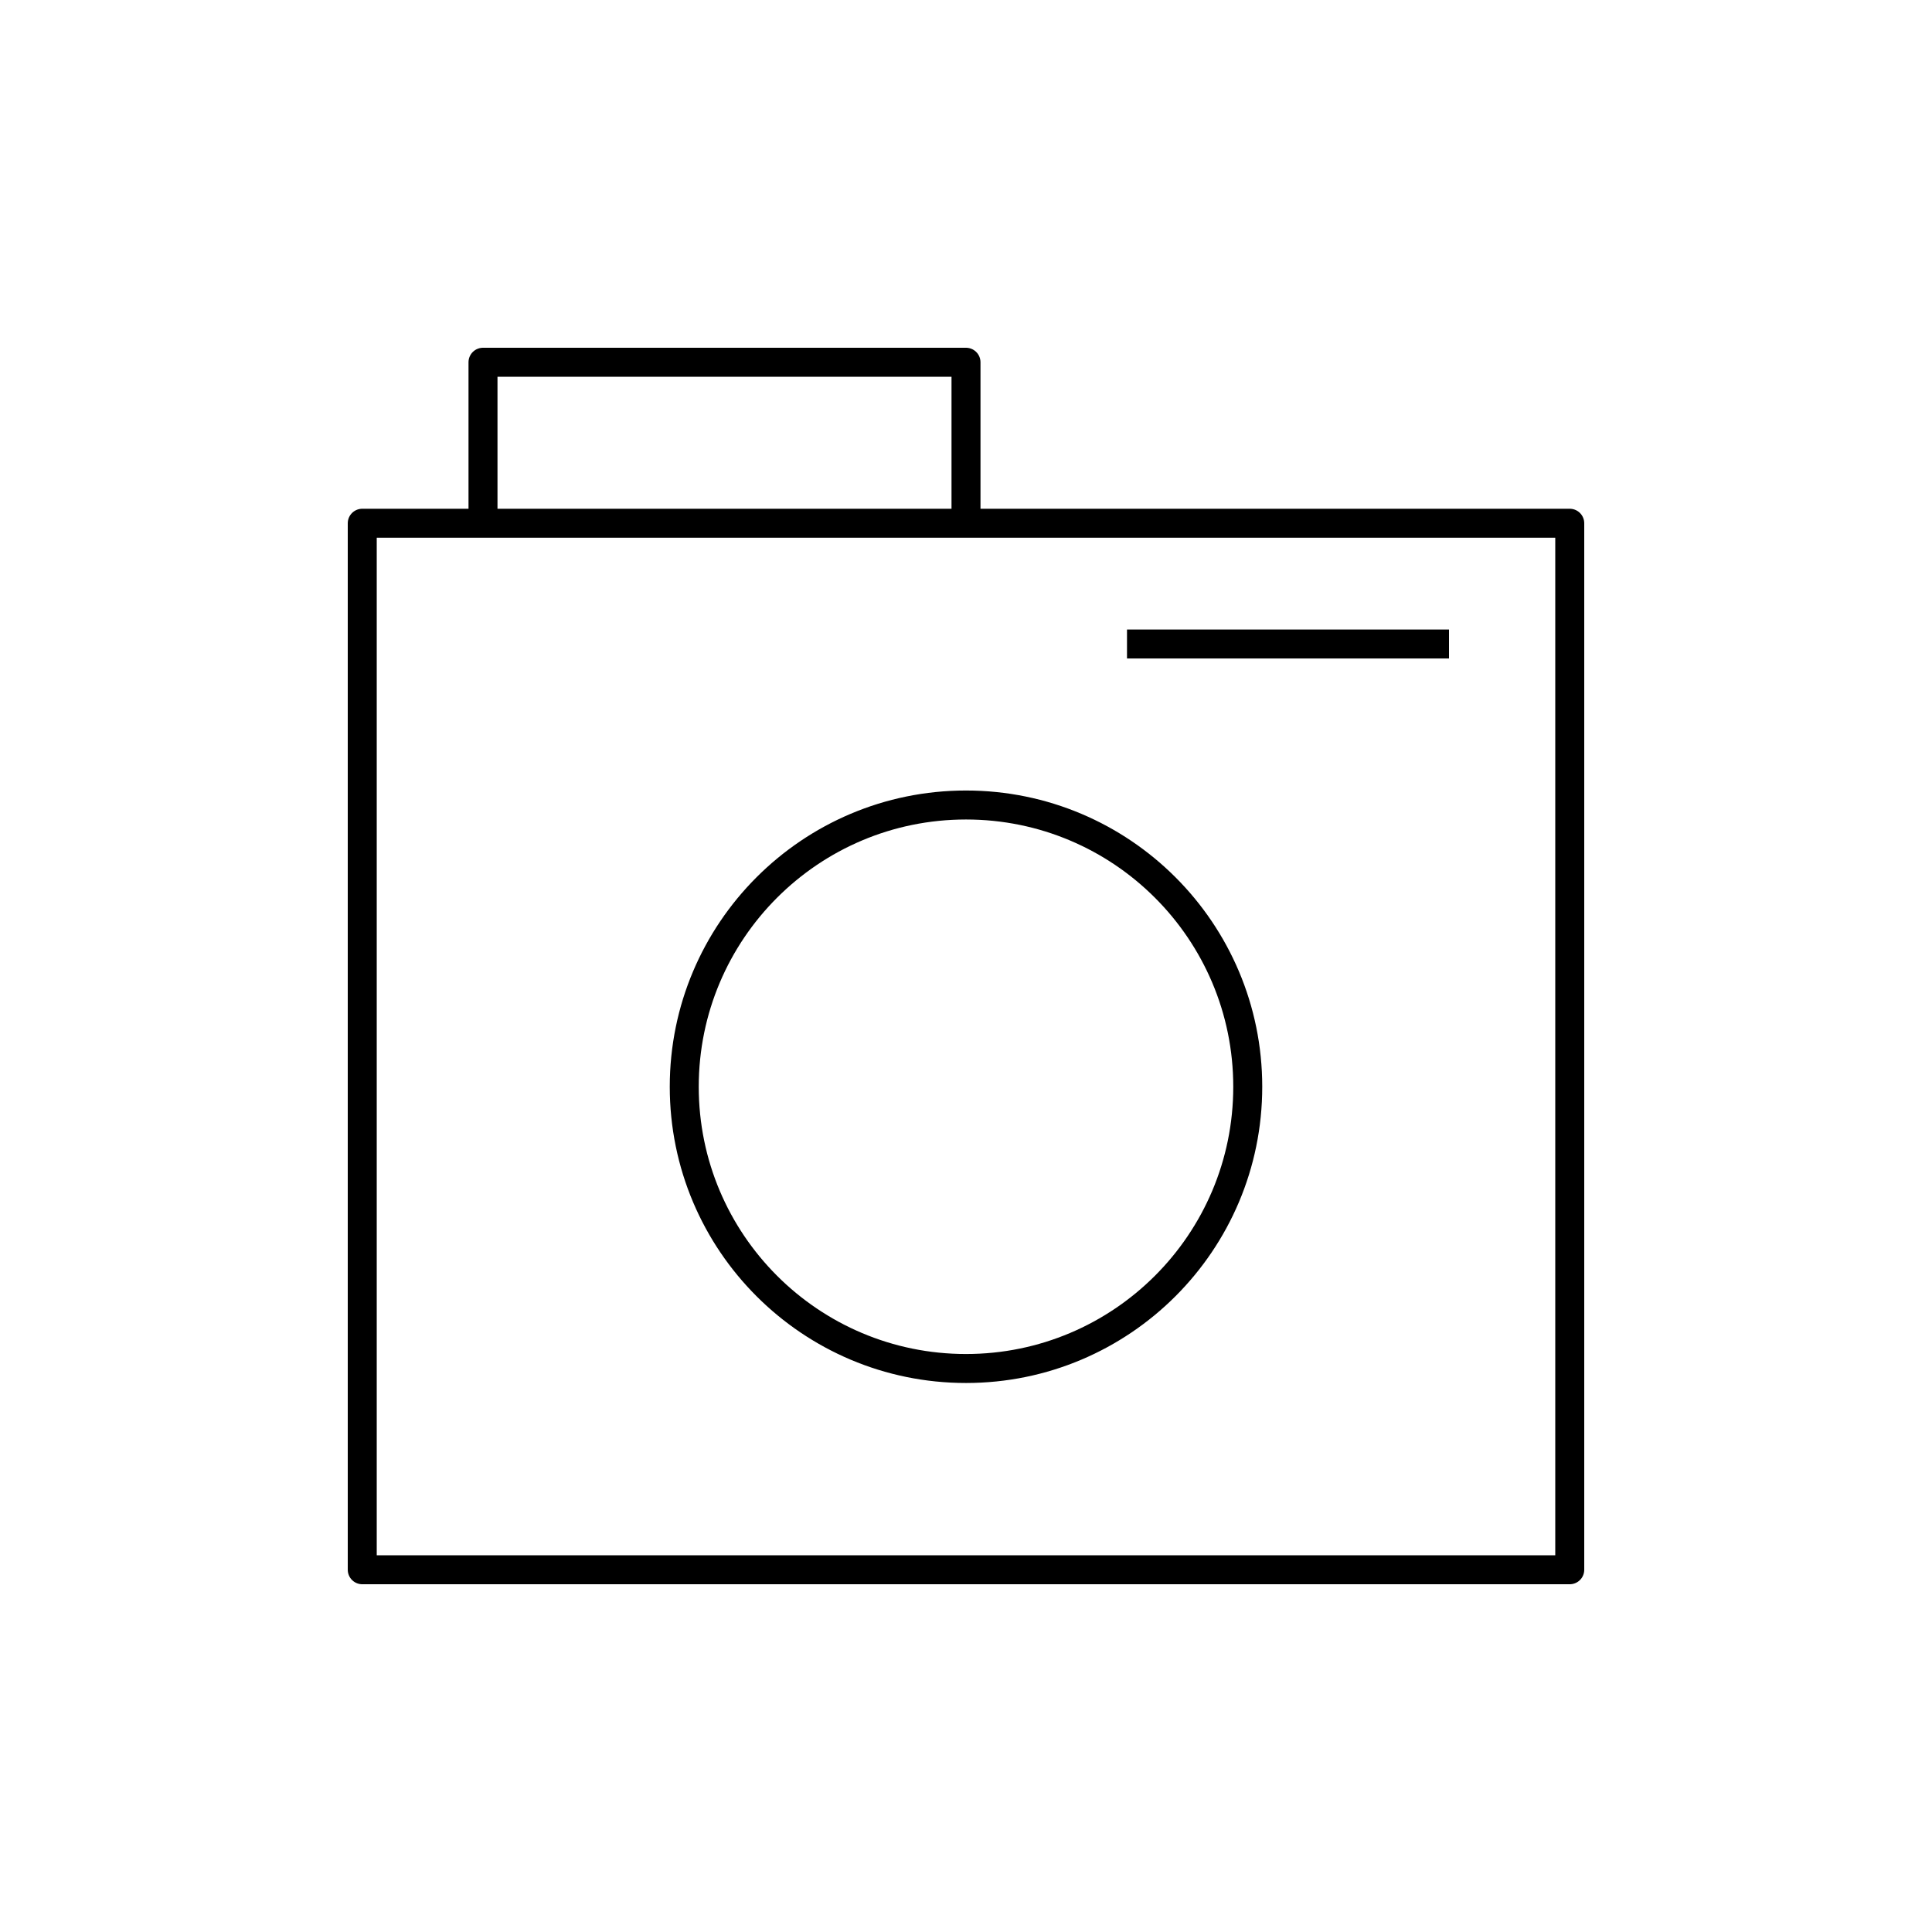 <?xml version="1.0" encoding="iso-8859-1"?>
<!-- Generator: Adobe Illustrator 22.0.0, SVG Export Plug-In . SVG Version: 6.00 Build 0)  -->
<svg version="1.1" xmlns="http://www.w3.org/2000/svg" xmlns:xlink="http://www.w3.org/1999/xlink" x="0px" y="0px"
	 viewBox="0 0 48 48" style="enable-background:new 0 0 48 48;" xml:space="preserve">
<g id="camera">
	<path id="camera_2_" style="fill:none;stroke:#000000;stroke-width:0.72;stroke-linejoin:round;stroke-miterlimit:10;" d="M39,39H9
		V13h30V39z M24,13V9H12v4 M24,20c-3.866,0-7,3.134-7,7s3.134,7,7,7s7-3.134,7-7S27.866,20,24,20z M28,16h8"/>
</g>
<g id="Layer_1">
</g>
</svg>
